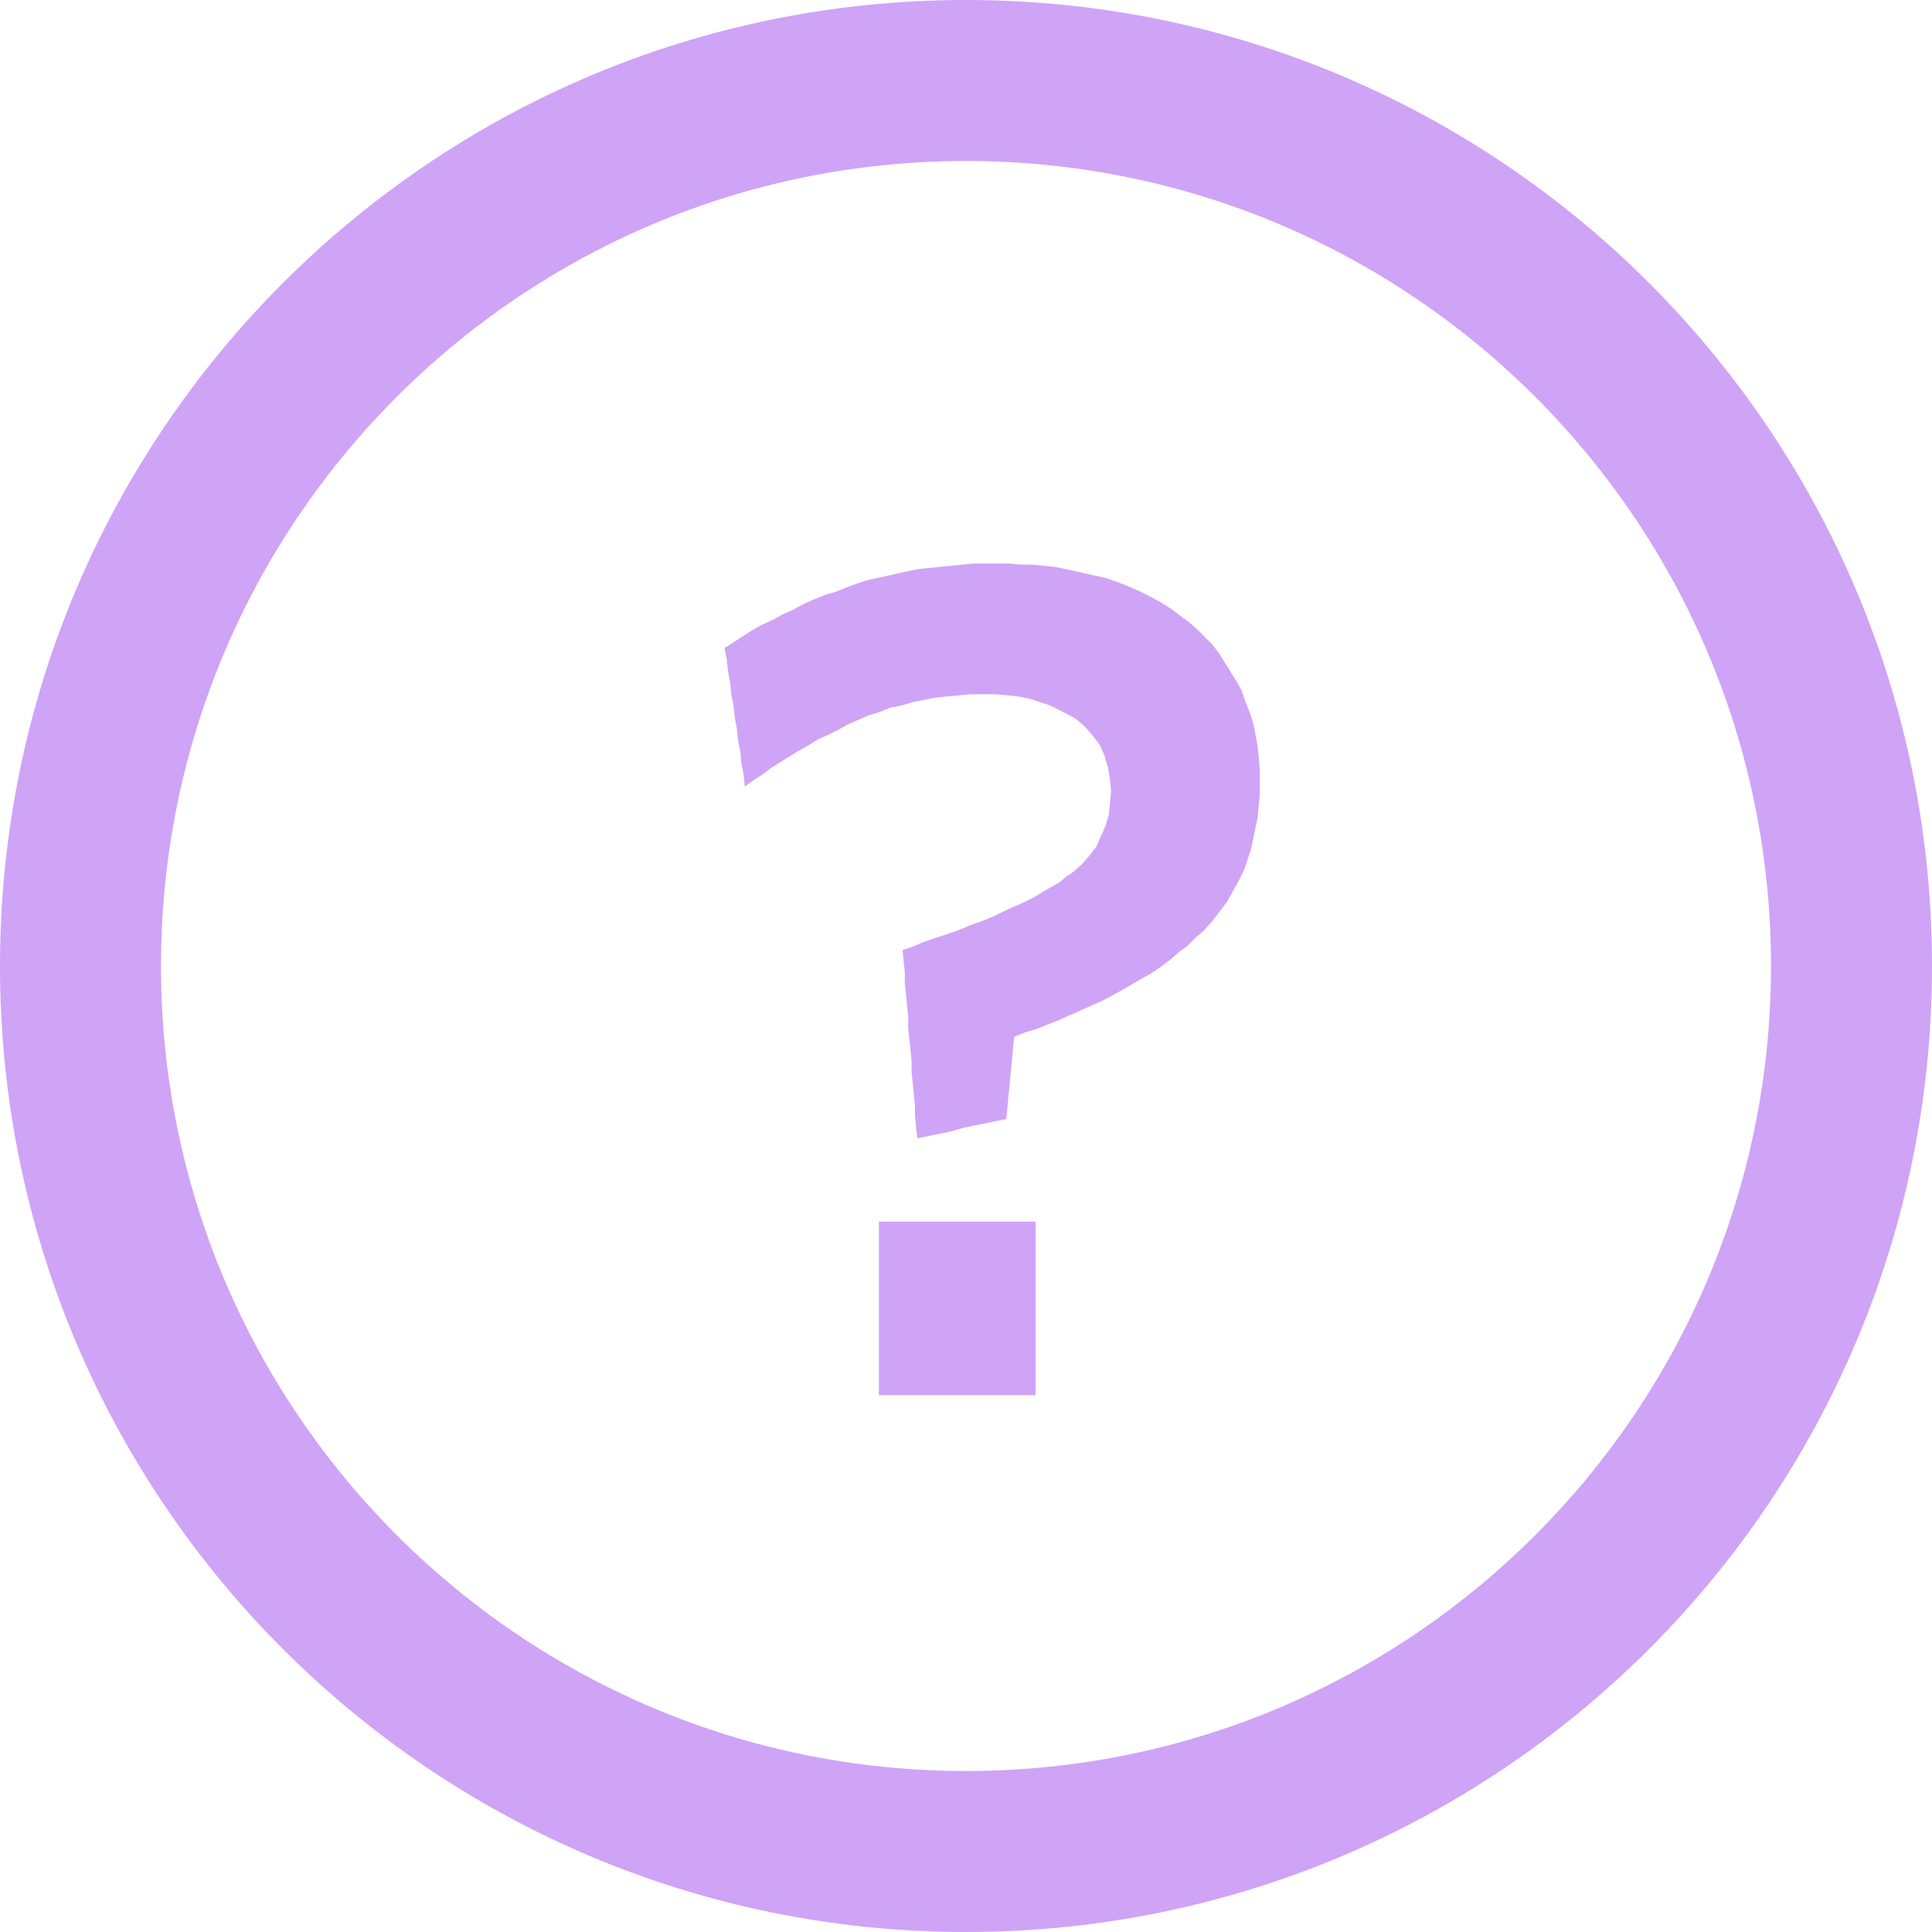 <svg width="24" height="24" viewBox="0 0 24 24" xmlns="http://www.w3.org/2000/svg"><title>icon-question</title><g fill="#CFA3F6" fill-rule="evenodd"><path d="M12 24c6.627 0 12-5.373 12-12S18.627 0 12 0 0 5.373 0 12s5.373 12 12 12zm0-2c5.523 0 10-4.477 10-10S17.523 2 12 2 2 6.477 2 12s4.477 10 10 10z"/><path d="M15.65 9.716v.154l-.014.14-.014.154-.028.126-.028.14-.028.126-.042.126-.042.126-.07.14-.07.126-.07.126-.084.112-.098.126-.098.112-.112.098-.098.098-.112.084-.112.098-.112.084-.126.084-.126.07-.14.084-.126.07-.126.07-.112.056-.126.056-.126.056-.126.056-.126.056-.14.056-.14.056-.14.042-.14.056-.014.14-.014.154-.014.14-.014.154-.014.14-.014.154-.014.14-.14.028-.14.028-.14.028-.126.028-.14.042-.14.028-.14.028-.14.028-.014-.14-.014-.14v-.126l-.014-.14-.014-.14-.014-.14v-.14l-.014-.14-.014-.126-.014-.14v-.14l-.014-.14-.014-.14-.014-.14v-.126l-.014-.14-.014-.14.126-.042.126-.056.126-.042.126-.042.168-.056.168-.07.154-.056.14-.056.14-.07.126-.056.126-.056.112-.056.112-.07.098-.056.098-.056.084-.07.084-.056.112-.098.098-.112.084-.112.056-.126.056-.126.042-.14.014-.14.014-.154-.014-.154-.028-.154-.042-.14-.056-.126-.084-.112-.098-.112-.112-.098-.098-.056-.112-.056-.112-.056-.126-.042-.126-.042-.14-.028-.14-.014-.154-.014h-.308l-.14.014-.154.014-.14.014-.14.028-.14.028-.14.042-.14.028-.14.056-.14.042-.126.056-.126.056-.126.07-.112.056-.126.056-.112.07-.126.07-.112.07-.112.07-.112.07-.112.084-.112.07-.112.084-.014-.14-.028-.154-.014-.14-.028-.14-.014-.14-.028-.154-.014-.14-.028-.14-.014-.14-.028-.154-.014-.14L9 8.05l.112-.07.126-.084.112-.07.126-.07.126-.056.126-.07.126-.056.126-.07.126-.056.14-.056.14-.042.14-.056.112-.042.126-.042.126-.028.126-.028.126-.028.126-.028.14-.028.126-.014.14-.014.14-.014.14-.014.14-.014H12.542l.14.014h.14l.14.014.14.014.14.028.126.028.126.028.126.028.126.028.154.056.14.056.126.056.14.07.126.07.112.07.112.084.112.084.098.084.098.098.098.098.084.112.07.112.07.112.07.112.07.126.042.126.056.14.042.126.028.14.028.154.014.14.014.154v.154zm-4.732 7.616V15.176H12.864V17.332H10.918z"/></g></svg>